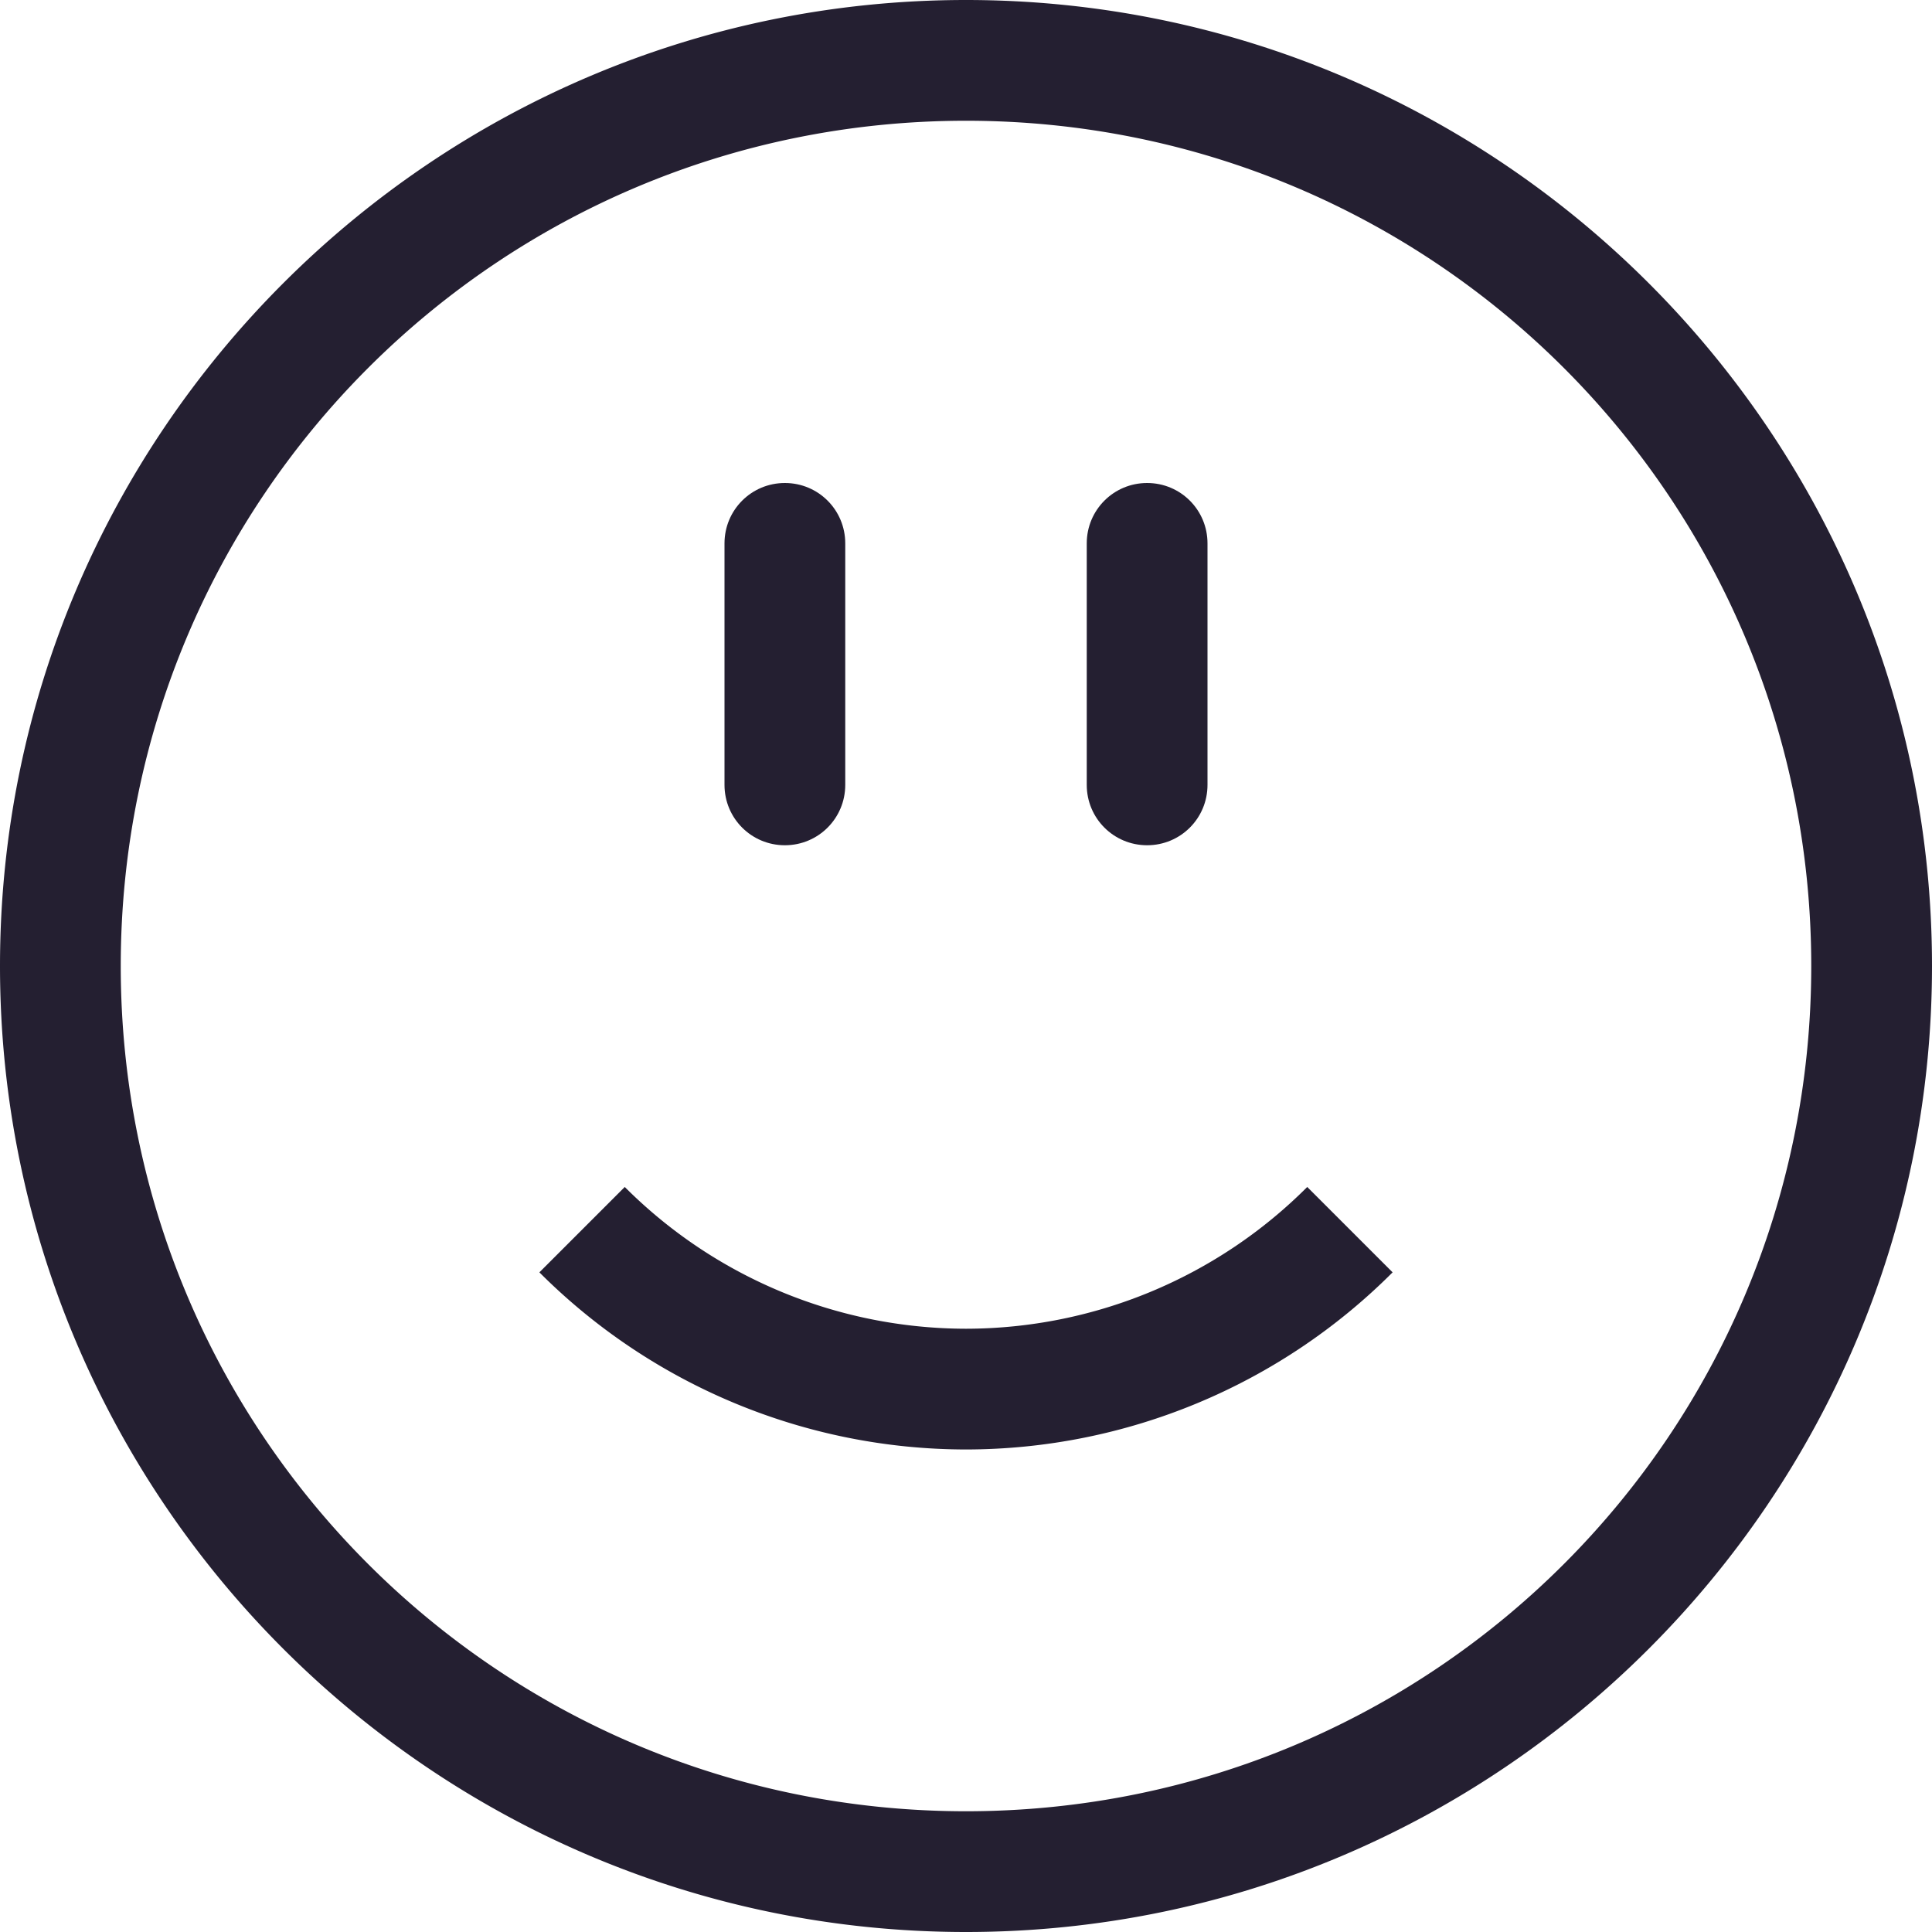<?xml version="1.0" encoding="UTF-8" standalone="no"?>
<svg
   height="16"
   width="16"
   version="1.1"
   id="svg4"
   xmlns="http://www.w3.org/2000/svg"
   xmlns:svg="http://www.w3.org/2000/svg">
  <defs
     id="defs8" />
  <path
     id="path2"
     style="marker:none;fill:#241f31"
     d="M 8 0 C 3.588 0 0 3.588 0 8 C 0 12.412 3.588 16 8 16 C 12.412 16 16 12.412 16 8 C 16 3.588 12.412 0 8 0 z M 8 1 C 11.872 1 15 4.128 15 8 C 15 11.872 11.872 15 8 15 C 4.128 15 1 11.872 1 8 C 1 4.128 4.128 1 8 1 z M 5.174 9.83 L 4.467 10.537 A 4.999 4.999 0 0 0 8 12.004 A 4.999 4.999 0 0 0 11.533 10.537 L 10.826 9.83 A 4 4 0 0 1 8 11.004 A 4 4 0 0 1 5.174 9.83 z " />
  <path
     id="rect1061"
     style="fill:#241f31;stroke-linecap:round;stroke-linejoin:round;stop-color:#000000"
     d="M 6.5,4 C 6.777,4 7,4.223 7,4.5 v 2 C 7,6.777 6.777,7 6.5,7 6.223,7 6,6.777 6,6.5 v -2 C 6,4.223 6.223,4 6.5,4 Z" />
  <path
     id="rect1064"
     style="fill:#241f31;stroke-linecap:round;stroke-linejoin:round;stop-color:#000000"
     d="M 9.5,4 C 9.777,4 10,4.223 10,4.5 v 2 C 10,6.777 9.777,7 9.5,7 9.223,7 9,6.777 9,6.5 v -2 C 9,4.223 9.223,4 9.5,4 Z" />
</svg>
